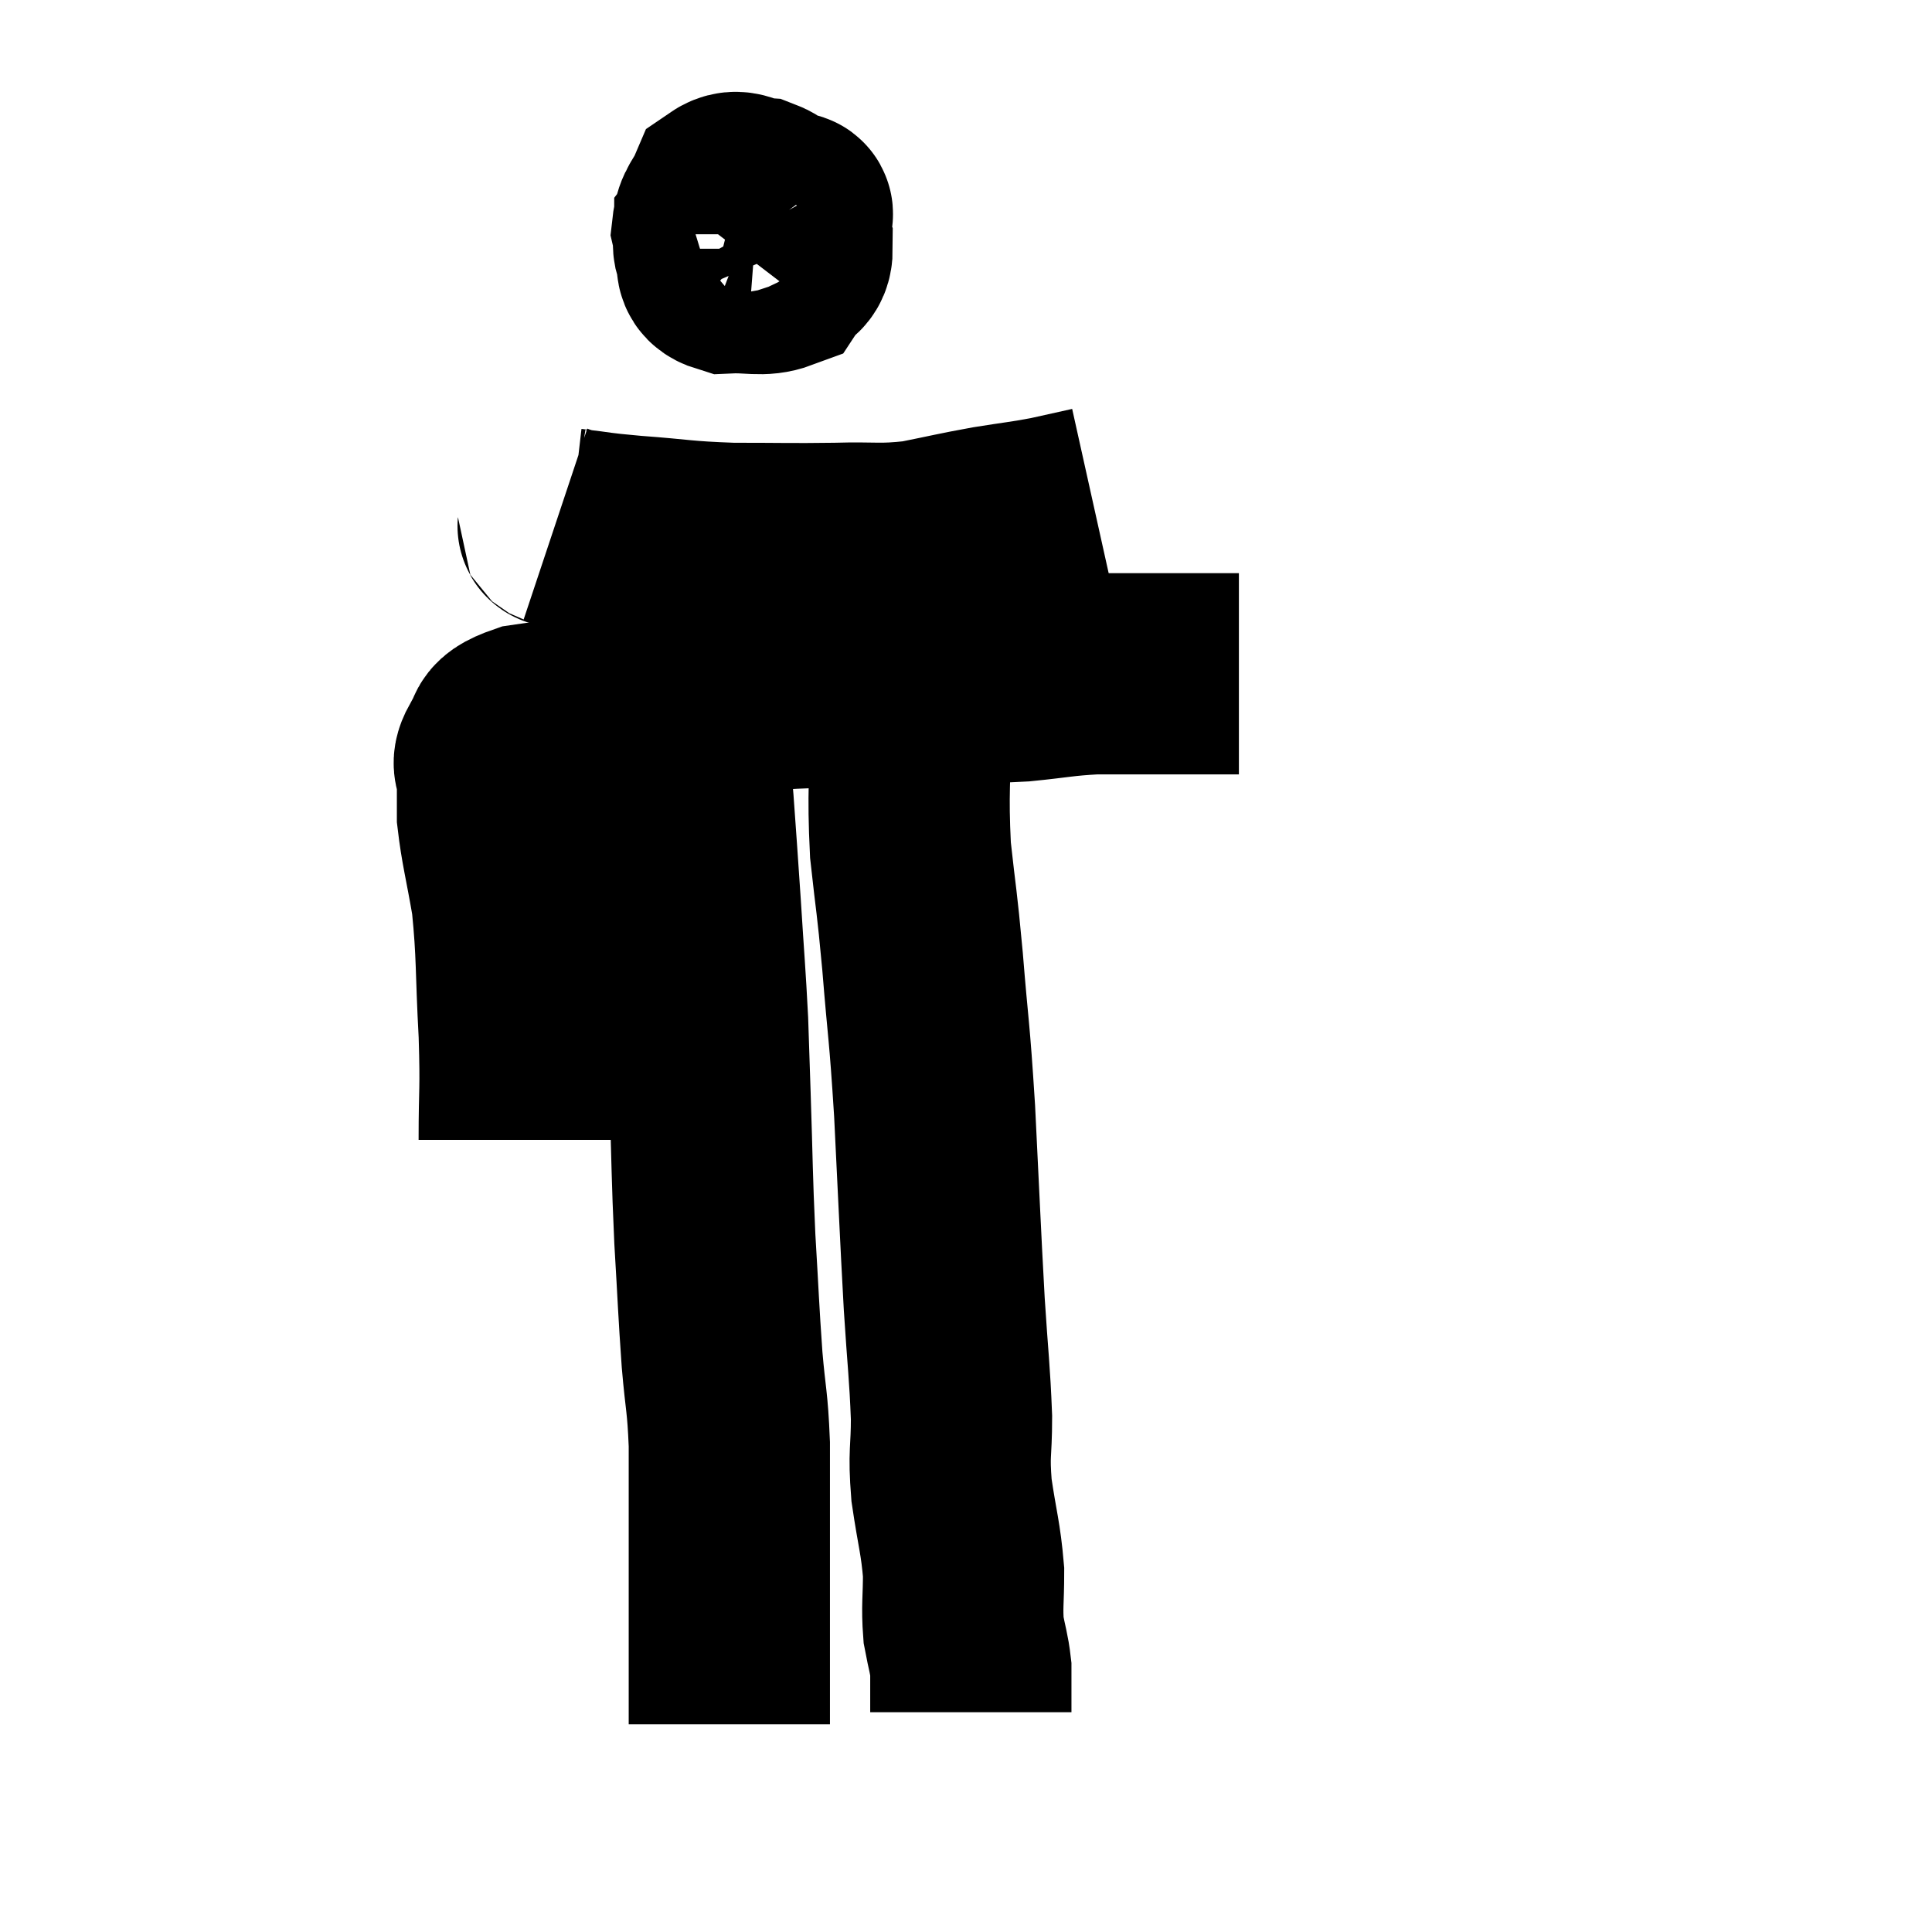 <svg width="48" height="48" viewBox="0 0 48 48" xmlns="http://www.w3.org/2000/svg"><path d="M 12.9 28.32 C 12.9 27, 12.945 27.165, 12.9 25.68 C 12.81 24.03, 12.855 23.73, 12.72 22.38 C 12.54 21.33, 12.45 21.045, 12.36 20.28 C 12.36 19.8, 12.36 19.71, 12.36 19.32 C 12.36 19.02, 12.18 19.05, 12.36 18.72 C 12.72 18.36, 12.3 18.27, 13.08 18 C 14.28 17.82, 14.46 17.82, 15.48 17.64 C 16.32 17.46, 16.11 17.415, 17.16 17.28 C 18.42 17.19, 18.315 17.175, 19.68 17.1 C 21.15 17.04, 21.195 17.025, 22.62 16.98 C 24 16.95, 24.24 16.98, 25.38 16.92 C 26.28 16.83, 26.37 16.785, 27.18 16.74 C 27.9 16.74, 27.99 16.74, 28.62 16.74 C 29.16 16.74, 29.205 16.74, 29.7 16.74 C 30.15 16.74, 30.33 16.74, 30.6 16.74 L 30.78 16.74" fill="none" stroke="black" stroke-width="5"></path><path d="M 18.54 5.22 C 18.15 5.49, 17.955 5.505, 17.76 5.76 C 17.76 6, 17.685 5.985, 17.76 6.24 C 17.91 6.51, 17.67 6.66, 18.06 6.78 C 18.69 6.75, 18.915 6.87, 19.32 6.72 C 19.5 6.45, 19.68 6.525, 19.68 6.18 C 19.5 5.76, 19.53 5.655, 19.32 5.34 C 19.08 5.13, 19.155 5.04, 18.84 4.92 C 18.45 4.89, 18.345 4.665, 18.06 4.86 C 17.88 5.28, 17.745 5.295, 17.7 5.7 C 17.79 6.09, 17.715 6.255, 17.88 6.48 C 18.12 6.54, 18.045 6.57, 18.36 6.6 C 18.75 6.6, 18.825 6.795, 19.14 6.6 C 19.38 6.21, 19.5 6.09, 19.62 5.82 C 19.62 5.67, 19.62 5.655, 19.62 5.52 C 19.62 5.4, 19.77 5.28, 19.62 5.28 C 19.32 5.4, 19.245 5.325, 19.02 5.52 L 18.72 6.06" fill="none" stroke="black" stroke-width="5"></path><path d="M 13.8 13.02 C 13.98 13.08, 13.68 13.065, 14.16 13.14 C 14.94 13.23, 14.715 13.23, 15.72 13.32 C 16.95 13.41, 16.92 13.455, 18.18 13.5 C 19.47 13.5, 19.605 13.515, 20.76 13.5 C 21.78 13.47, 21.84 13.545, 22.8 13.44 C 23.7 13.26, 23.775 13.23, 24.6 13.08 C 25.35 12.96, 25.455 12.96, 26.1 12.84 C 26.64 12.72, 26.91 12.66, 27.18 12.6 L 27.18 12.6" fill="none" stroke="black" stroke-width="5"></path><path d="M 16.86 17.16 C 16.86 17.25, 16.815 17.1, 16.86 17.34 C 16.95 17.73, 16.95 17.475, 17.04 18.12 C 17.13 19.02, 17.13 18.825, 17.22 19.92 C 17.31 21.21, 17.31 21.135, 17.4 22.5 C 17.49 23.94, 17.52 24.21, 17.58 25.38 C 17.61 26.28, 17.595 25.83, 17.64 27.18 C 17.7 28.98, 17.685 29.13, 17.76 30.78 C 17.85 32.28, 17.85 32.505, 17.94 33.78 C 18.03 34.83, 18.075 34.785, 18.12 35.88 C 18.12 37.02, 18.12 36.945, 18.12 38.16 C 18.12 39.45, 18.12 39.69, 18.12 40.74 C 18.12 41.55, 18.12 41.835, 18.12 42.36 C 18.12 42.6, 18.12 42.72, 18.12 42.84 C 18.12 42.84, 18.12 42.84, 18.12 42.84 L 18.12 42.84" fill="none" stroke="black" stroke-width="5"></path><path d="M 22.86 16.62 C 22.74 17.22, 22.68 16.695, 22.62 17.82 C 22.62 19.47, 22.545 19.605, 22.62 21.12 C 22.77 22.5, 22.77 22.26, 22.92 23.88 C 23.07 25.74, 23.085 25.47, 23.22 27.6 C 23.34 30, 23.355 30.495, 23.46 32.4 C 23.55 33.81, 23.595 34.065, 23.64 35.22 C 23.64 36.12, 23.565 36.06, 23.64 37.02 C 23.79 38.04, 23.865 38.19, 23.94 39.06 C 23.94 39.78, 23.895 39.9, 23.94 40.5 C 24.03 40.98, 24.075 41.07, 24.12 41.46 C 24.12 41.76, 24.12 41.79, 24.12 42.06 C 24.12 42.3, 24.12 42.42, 24.12 42.54 C 24.12 42.54, 24.12 42.54, 24.12 42.54 C 24.12 42.54, 24.12 42.54, 24.12 42.54 L 24.12 42.54" fill="none" stroke="black" stroke-width="5"></path></svg>